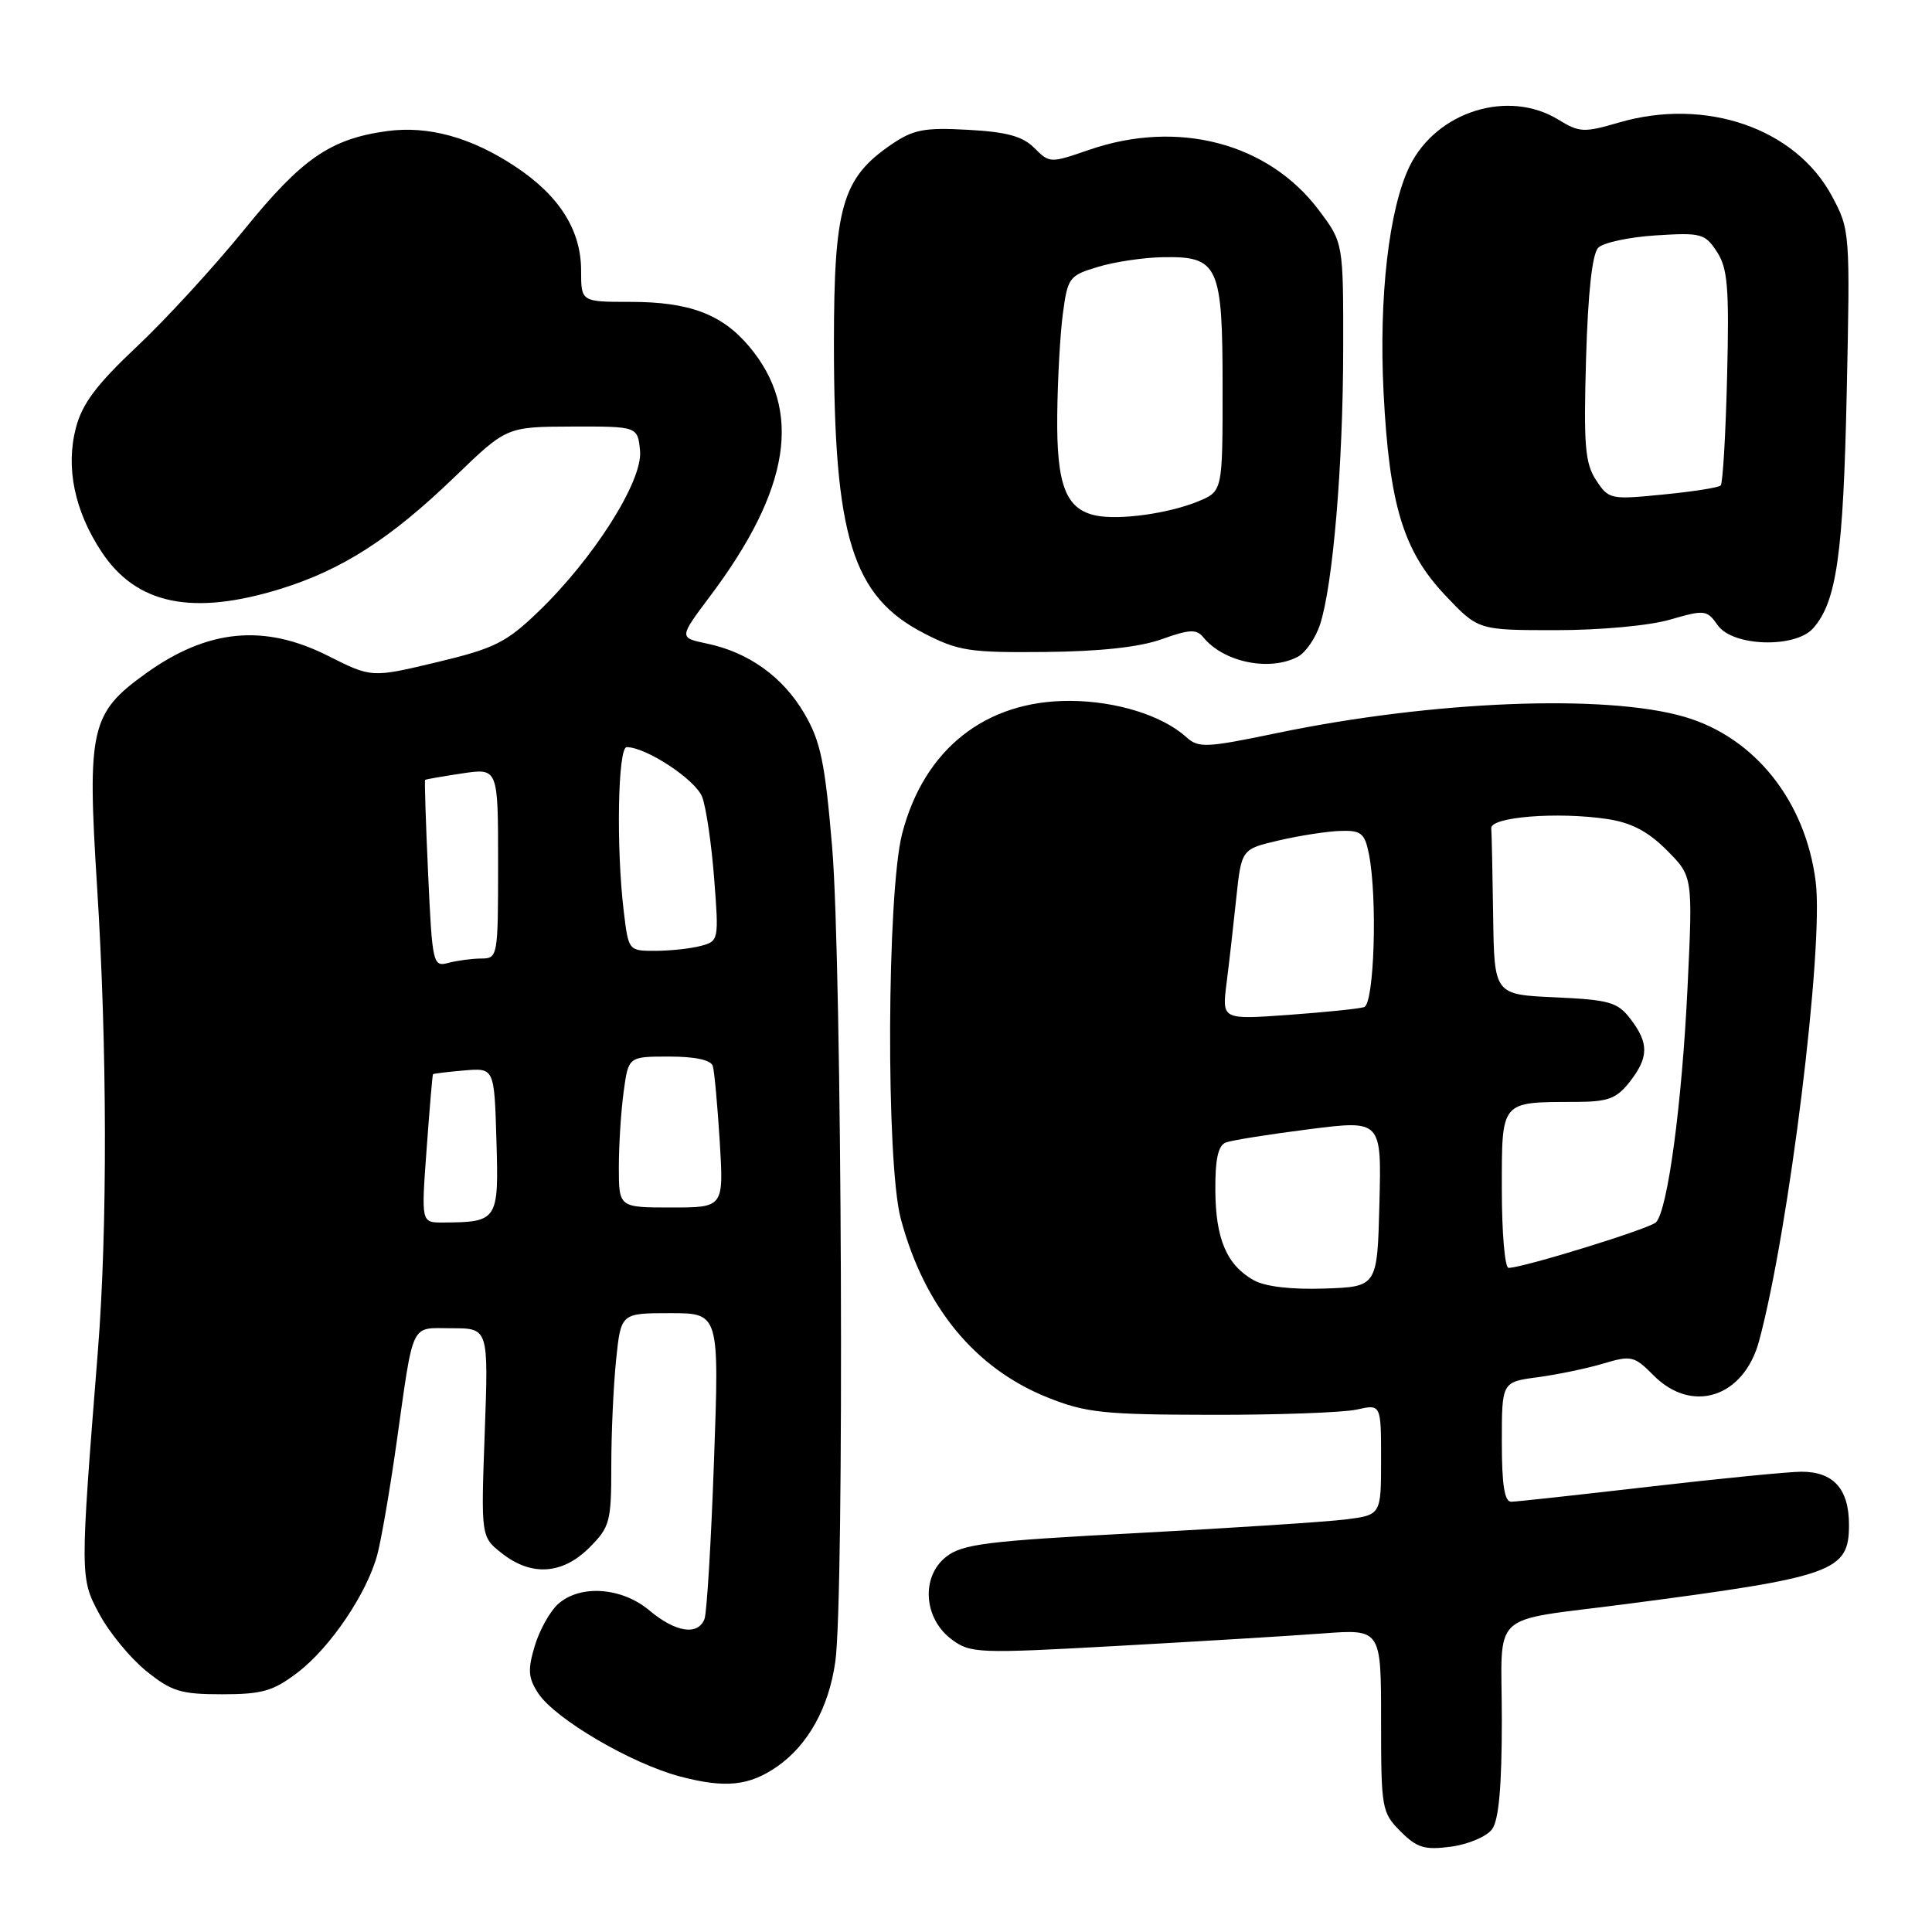 <?xml version="1.0" encoding="UTF-8" standalone="no"?>
<!DOCTYPE svg PUBLIC "-//W3C//DTD SVG 1.1//EN" "http://www.w3.org/Graphics/SVG/1.1/DTD/svg11.dtd" >
<svg xmlns="http://www.w3.org/2000/svg" xmlns:xlink="http://www.w3.org/1999/xlink" version="1.1" viewBox="0 0 256 256">
 <g >
 <path fill="currentColor"
d=" M 197.71 242.38 C 198.60 241.16 199.00 236.68 199.00 227.92 C 199.00 213.11 197.01 214.96 215.50 212.54 C 243.06 208.94 245.00 208.25 245.00 202.05 C 245.00 197.29 242.94 195.00 238.68 195.01 C 236.93 195.02 227.85 195.92 218.50 197.00 C 209.15 198.08 200.94 198.98 200.25 198.99 C 199.35 199.00 199.00 196.75 199.00 191.06 C 199.00 183.12 199.00 183.12 203.75 182.49 C 206.36 182.14 210.27 181.33 212.44 180.68 C 216.16 179.57 216.54 179.66 219.11 182.25 C 224.22 187.39 231.06 185.16 233.08 177.71 C 237.03 163.15 241.68 125.47 240.59 116.84 C 239.25 106.16 232.53 97.71 223.22 94.99 C 212.79 91.93 189.81 92.85 169.23 97.13 C 159.80 99.09 158.81 99.14 157.19 97.67 C 154.01 94.80 147.92 92.90 141.80 92.87 C 130.60 92.81 122.44 99.26 119.54 110.46 C 117.51 118.33 117.38 154.08 119.36 161.50 C 122.48 173.17 129.19 181.33 138.83 185.18 C 143.88 187.20 146.25 187.45 160.50 187.47 C 169.30 187.49 177.96 187.17 179.75 186.78 C 183.00 186.05 183.00 186.05 183.00 193.40 C 183.00 200.74 183.00 200.74 178.25 201.34 C 175.64 201.66 163.22 202.47 150.67 203.14 C 130.69 204.19 127.52 204.59 125.36 206.29 C 122.01 208.93 122.38 214.47 126.10 217.23 C 128.58 219.08 129.57 219.12 148.10 218.09 C 158.77 217.50 170.99 216.76 175.25 216.44 C 183.00 215.86 183.00 215.86 183.00 227.98 C 183.00 239.66 183.09 240.18 185.58 242.67 C 187.77 244.86 188.77 245.16 192.29 244.69 C 194.57 244.38 197.01 243.34 197.71 242.38 Z  M 103.00 234.06 C 107.07 231.22 109.82 226.27 110.68 220.20 C 111.90 211.71 111.57 127.55 110.26 112.20 C 109.31 100.98 108.73 98.21 106.57 94.53 C 103.73 89.68 99.18 86.42 93.64 85.27 C 89.96 84.50 89.96 84.50 94.08 79.01 C 104.74 64.83 106.38 54.36 99.27 45.91 C 95.66 41.62 91.34 40.00 83.53 40.00 C 77.00 40.00 77.00 40.00 77.00 35.87 C 77.00 30.49 74.12 25.93 68.27 22.06 C 62.45 18.20 56.75 16.63 51.29 17.37 C 43.77 18.40 39.99 21.02 32.36 30.43 C 28.37 35.34 21.98 42.32 18.13 45.93 C 12.81 50.94 10.89 53.49 10.06 56.68 C 8.68 61.94 9.87 67.70 13.47 73.14 C 18.08 80.10 25.50 81.63 37.14 78.04 C 45.35 75.50 51.78 71.36 60.28 63.16 C 67.13 56.55 67.13 56.55 75.82 56.52 C 84.50 56.50 84.50 56.50 84.81 59.75 C 85.19 63.71 78.65 74.03 71.28 81.10 C 67.06 85.15 65.49 85.93 57.87 87.75 C 49.24 89.81 49.24 89.81 43.48 86.91 C 35.00 82.63 27.51 83.35 19.30 89.25 C 12.01 94.49 11.54 96.55 12.86 117.45 C 14.21 138.67 14.25 162.90 12.97 179.00 C 10.59 209.02 10.59 209.10 13.19 213.92 C 14.50 216.35 17.29 219.73 19.38 221.42 C 22.72 224.12 23.95 224.50 29.42 224.50 C 34.75 224.50 36.20 224.08 39.43 221.62 C 43.76 218.32 48.61 211.15 49.99 206.02 C 50.51 204.08 51.64 197.55 52.50 191.50 C 54.87 174.76 54.28 176.00 59.88 176.00 C 64.73 176.00 64.73 176.00 64.23 189.82 C 63.73 203.64 63.73 203.64 66.50 205.82 C 70.41 208.90 74.52 208.63 78.08 205.08 C 80.82 202.34 81.00 201.66 81.00 194.22 C 81.00 189.86 81.29 183.53 81.64 180.15 C 82.28 174.00 82.28 174.00 88.80 174.00 C 95.31 174.00 95.31 174.00 94.61 193.52 C 94.23 204.26 93.66 213.71 93.35 214.52 C 92.49 216.76 89.51 216.30 86.06 213.40 C 82.39 210.31 76.85 209.92 73.93 212.56 C 72.86 213.53 71.47 216.03 70.85 218.12 C 69.91 221.26 69.99 222.33 71.31 224.36 C 73.54 227.76 83.63 233.68 90.10 235.39 C 96.10 236.98 99.28 236.65 103.00 234.06 Z  M 171.99 87.01 C 173.01 86.46 174.32 84.55 174.91 82.76 C 176.62 77.53 177.96 61.63 177.98 46.33 C 178.00 32.16 178.00 32.16 174.74 27.83 C 168.04 18.93 156.07 15.79 144.30 19.86 C 139.18 21.63 139.07 21.63 137.06 19.61 C 135.50 18.05 133.40 17.48 128.26 17.20 C 122.45 16.88 121.02 17.16 118.09 19.16 C 111.59 23.61 110.50 27.39 110.50 45.50 C 110.50 71.20 112.94 79.04 122.48 83.94 C 126.99 86.26 128.51 86.49 138.48 86.39 C 145.77 86.32 151.00 85.75 153.93 84.70 C 157.58 83.39 158.55 83.34 159.43 84.43 C 162.13 87.76 168.24 89.01 171.99 87.01 Z  M 240.25 83.25 C 243.35 79.75 244.25 73.51 244.70 52.00 C 245.16 30.77 245.13 30.44 242.75 26.00 C 237.93 16.99 225.99 12.87 214.47 16.25 C 209.89 17.59 209.27 17.56 206.50 15.86 C 199.87 11.78 190.35 14.76 186.79 22.01 C 184.04 27.64 182.69 39.36 183.33 52.00 C 184.09 66.91 185.94 73.00 191.51 78.89 C 195.87 83.50 195.87 83.50 206.18 83.50 C 212.05 83.50 218.57 82.90 221.30 82.10 C 225.89 80.77 226.18 80.81 227.61 82.85 C 229.58 85.67 237.87 85.93 240.25 83.25 Z  M 166.11 169.63 C 162.55 167.62 161.07 164.16 161.04 157.72 C 161.01 153.62 161.41 151.78 162.42 151.39 C 163.20 151.09 168.16 150.30 173.45 149.63 C 183.06 148.41 183.06 148.41 182.78 159.46 C 182.50 170.50 182.50 170.50 175.50 170.74 C 171.07 170.89 167.62 170.48 166.11 169.63 Z  M 199.00 157.62 C 199.00 145.77 198.78 146.04 208.68 146.01 C 213.07 146.00 214.17 145.60 215.93 143.37 C 218.48 140.12 218.51 138.22 216.04 135.01 C 214.34 132.79 213.26 132.48 206.06 132.15 C 198.00 131.79 198.00 131.79 197.85 121.39 C 197.77 115.68 197.66 110.44 197.60 109.75 C 197.48 108.25 206.32 107.54 212.94 108.52 C 216.14 109.00 218.34 110.14 220.84 112.64 C 224.31 116.11 224.31 116.11 223.61 130.80 C 222.87 146.28 220.97 160.43 219.42 161.97 C 218.55 162.82 201.80 168.00 199.89 168.00 C 199.40 168.00 199.00 163.33 199.00 157.62 Z  M 162.52 130.31 C 162.86 127.66 163.44 122.58 163.81 119.01 C 164.50 112.51 164.50 112.51 169.50 111.35 C 172.25 110.71 175.91 110.15 177.62 110.10 C 180.35 110.01 180.83 110.40 181.38 113.12 C 182.54 118.93 182.10 133.03 180.75 133.45 C 180.06 133.67 175.54 134.13 170.71 134.48 C 161.92 135.11 161.92 135.11 162.52 130.31 Z  M 56.53 152.25 C 56.92 146.89 57.30 142.43 57.37 142.34 C 57.44 142.26 59.30 142.03 61.50 141.84 C 65.50 141.50 65.50 141.50 65.78 151.13 C 66.10 161.75 65.97 161.95 58.66 161.99 C 55.81 162.00 55.81 162.00 56.53 152.25 Z  M 82.00 154.64 C 82.00 151.69 82.29 147.19 82.64 144.64 C 83.27 140.00 83.27 140.00 88.67 140.00 C 92.11 140.00 94.20 140.45 94.45 141.25 C 94.66 141.94 95.07 146.44 95.37 151.25 C 95.90 160.00 95.90 160.00 88.95 160.00 C 82.00 160.00 82.00 160.00 82.00 154.64 Z  M 56.73 115.83 C 56.42 109.05 56.24 103.43 56.33 103.34 C 56.42 103.26 58.64 102.87 61.25 102.48 C 66.00 101.77 66.00 101.77 66.00 114.39 C 66.00 126.80 65.96 127.00 63.75 127.01 C 62.51 127.02 60.56 127.28 59.40 127.59 C 57.37 128.14 57.28 127.74 56.73 115.83 Z  M 82.65 120.75 C 81.63 112.31 81.87 99.00 83.04 99.00 C 85.63 99.00 92.17 103.32 93.04 105.60 C 93.57 106.99 94.28 111.85 94.63 116.41 C 95.26 124.54 95.23 124.71 92.89 125.33 C 91.57 125.69 88.88 125.98 86.89 125.99 C 83.28 126.00 83.28 126.00 82.65 120.75 Z  M 145.26 68.32 C 141.23 67.50 139.99 64.31 140.09 55.03 C 140.14 50.34 140.47 44.26 140.84 41.53 C 141.47 36.78 141.68 36.50 145.50 35.36 C 147.70 34.69 151.57 34.12 154.10 34.08 C 161.46 33.95 162.00 35.14 162.00 51.38 C 162.00 65.10 162.00 65.10 158.75 66.44 C 154.86 68.04 148.36 68.94 145.26 68.32 Z  M 211.49 63.62 C 210.02 61.38 209.83 59.01 210.16 47.52 C 210.42 38.70 210.98 33.62 211.78 32.82 C 212.45 32.15 215.89 31.41 219.41 31.19 C 225.40 30.81 225.92 30.94 227.50 33.36 C 228.93 35.55 229.14 38.08 228.85 49.89 C 228.66 57.56 228.28 64.06 228.00 64.33 C 227.72 64.61 224.28 65.15 220.35 65.53 C 213.40 66.22 213.16 66.17 211.49 63.62 Z "/>
</g>
</svg>
